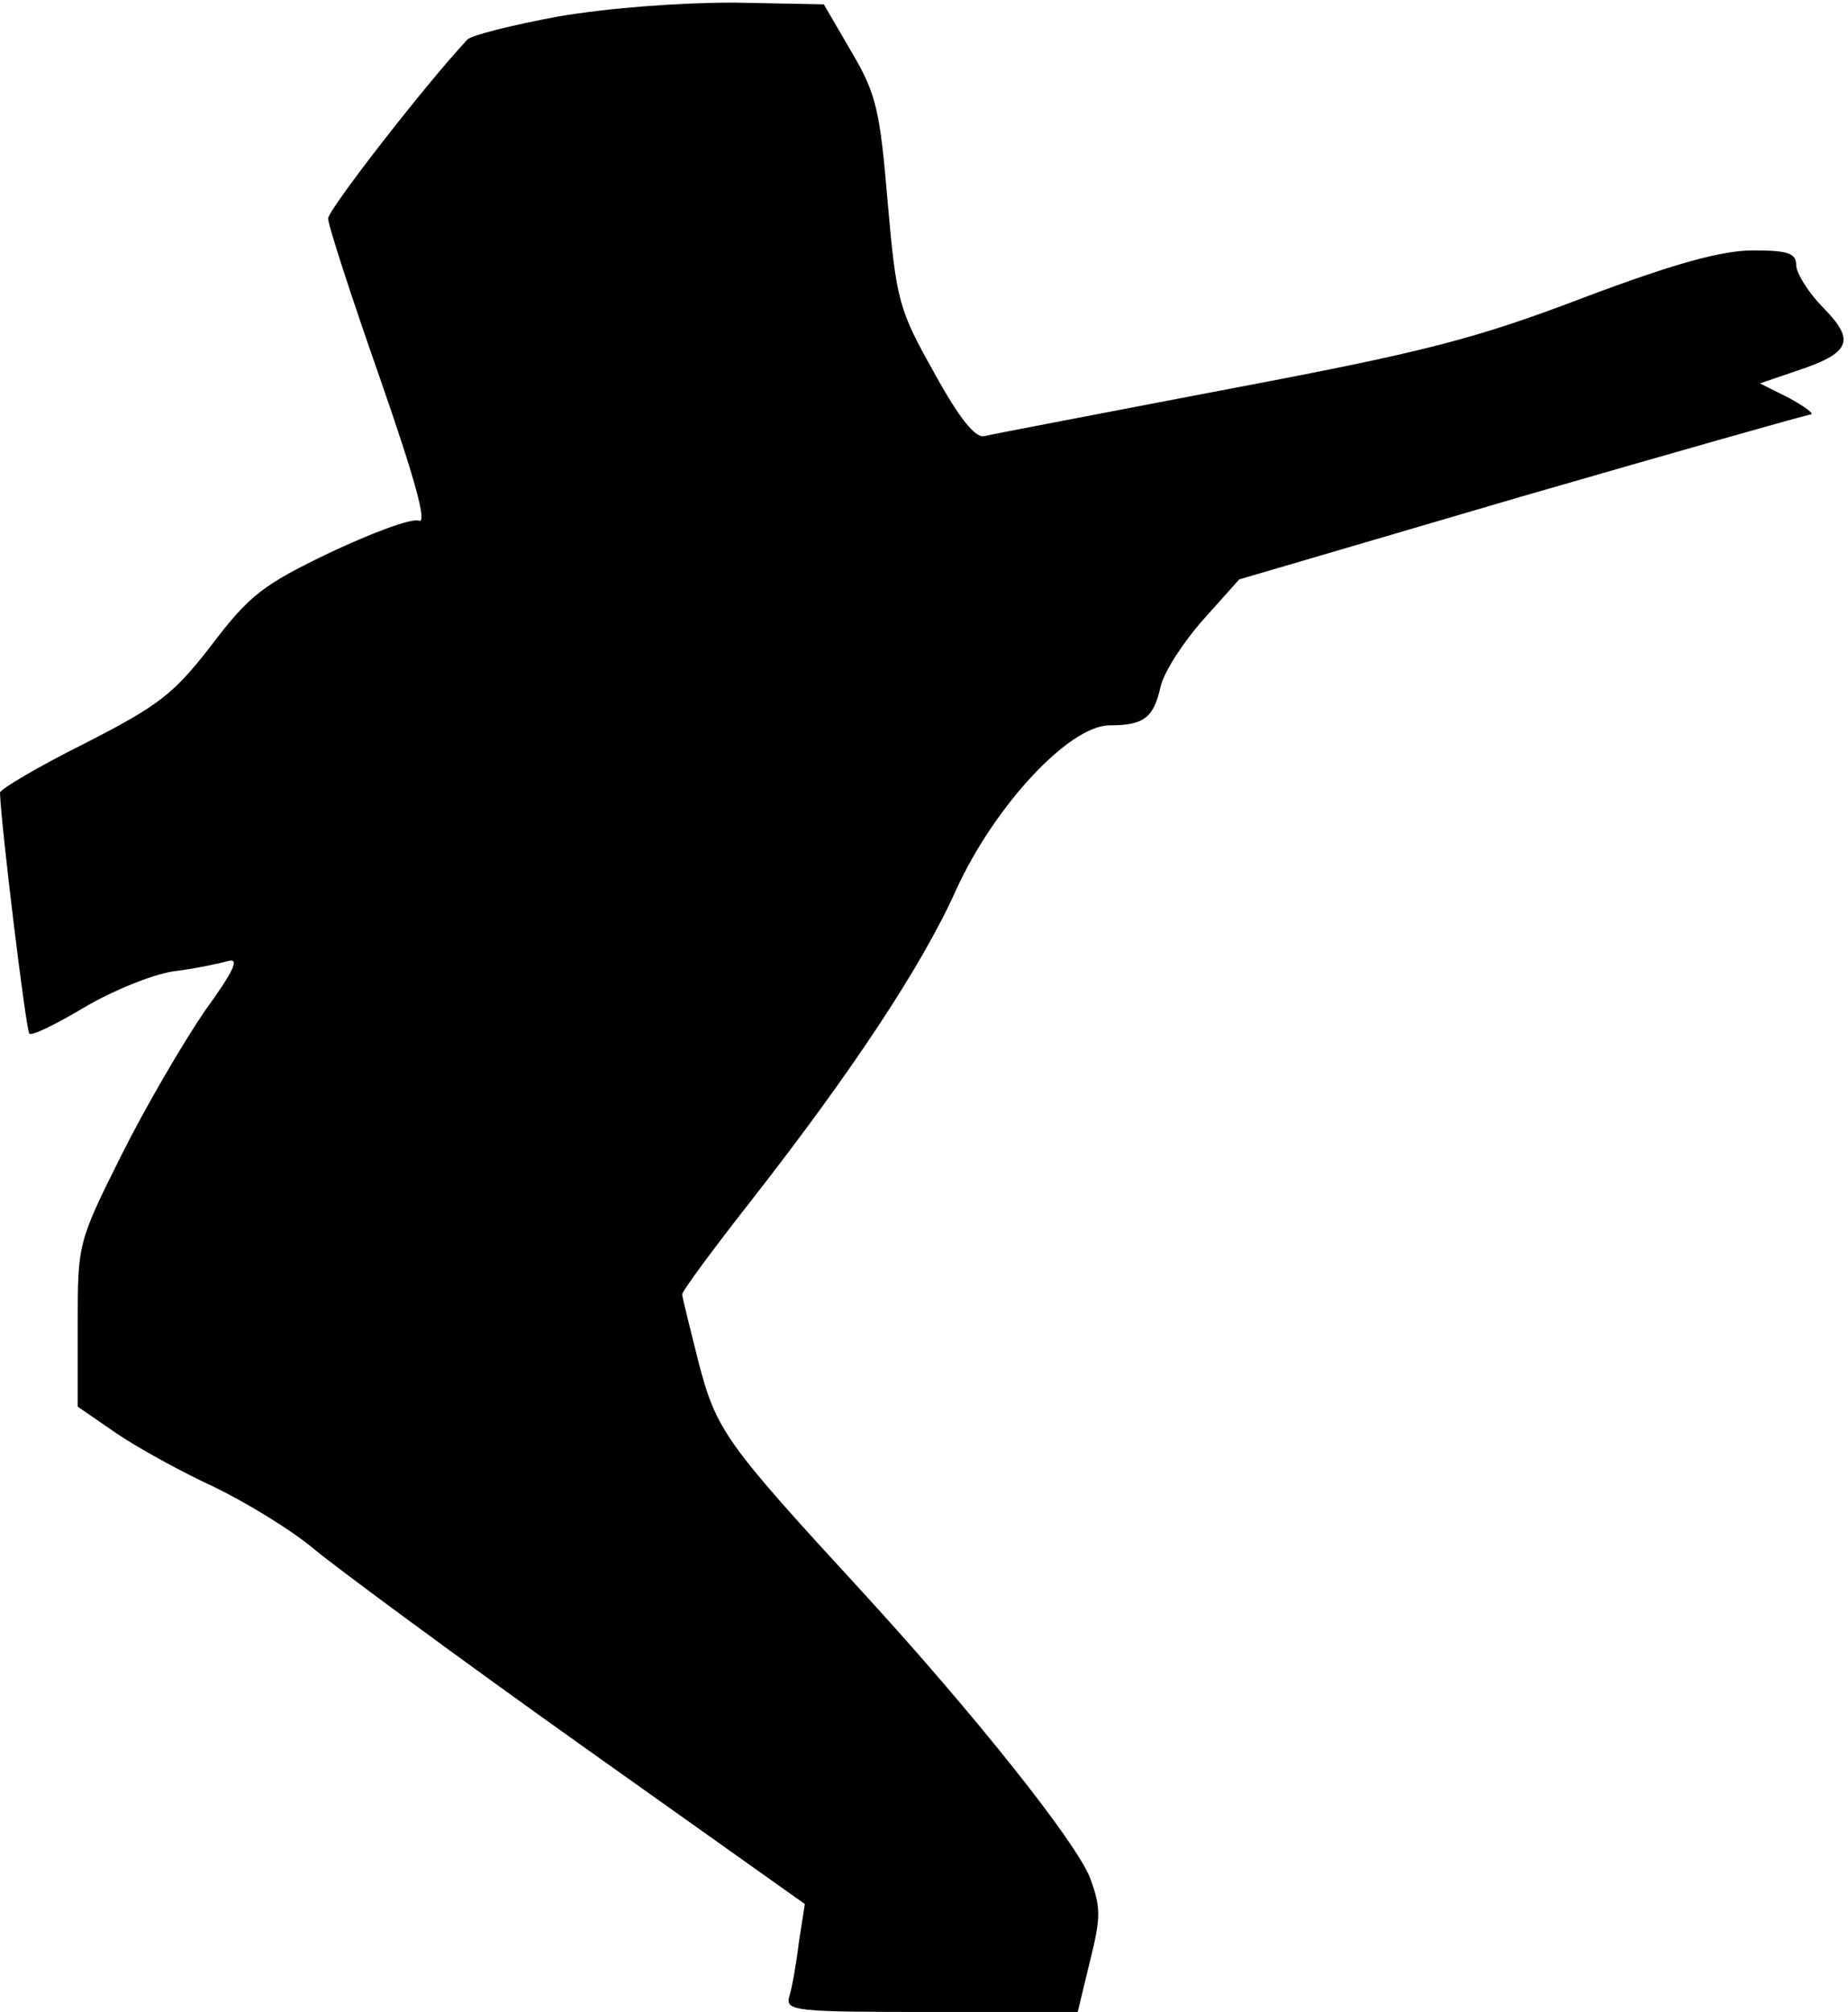 <?xml version="1.0" standalone="no"?>
<!DOCTYPE svg PUBLIC "-//W3C//DTD SVG 20010904//EN"
 "http://www.w3.org/TR/2001/REC-SVG-20010904/DTD/svg10.dtd">
<svg version="1.0" xmlns="http://www.w3.org/2000/svg"
 width="214pt" height="233pt" viewBox="0 0 214 233"
 preserveAspectRatio="xMidYMid meet">
<g transform="translate(0,233) scale(0.1,-0.1)"
fill="#000000" stroke="none">
<path fill="#000000" stroke="none" d="M647 2311 c-54 -10 -102 -22 -106 -27
-51 -55 -161 -197 -161 -207 0 -8 27 -91 60 -185 41 -118 55 -169 45 -165 -9
3 -54 -14 -103 -37 -77 -37 -93 -49 -137 -107 -44 -57 -61 -70 -147 -114 -54
-27 -98 -53 -98 -57 1 -36 30 -275 34 -279 3 -3 31 11 63 30 32 19 78 38 103
42 25 3 53 9 64 12 14 4 7 -11 -27 -58 -24 -35 -68 -110 -96 -166 -51 -102
-51 -103 -51 -197 l0 -95 45 -31 c25 -17 76 -45 113 -62 37 -18 90 -50 117
-73 28 -23 166 -125 308 -226 l259 -184 -7 -45 c-3 -25 -8 -53 -11 -62 -5 -17
7 -18 164 -18 l170 0 14 58 c13 52 13 63 0 98 -17 42 -132 187 -262 329 -161
175 -170 188 -191 267 -10 40 -19 76 -19 79 0 4 37 54 81 110 114 146 196 269
236 358 44 97 131 191 178 191 40 0 51 9 59 45 4 17 26 51 49 77 l42 47 327
96 c180 52 331 95 335 95 4 1 -7 9 -25 19 l-34 17 41 14 c64 21 70 35 33 73
-18 18 -32 41 -32 50 0 14 -10 17 -50 17 -36 0 -91 -15 -197 -55 -126 -48
-185 -63 -413 -106 -146 -28 -272 -52 -280 -54 -10 -3 -29 20 -58 73 -41 73
-44 83 -54 197 -9 107 -13 126 -42 175 l-32 55 -104 2 c-63 0 -144 -6 -203
-16z"/>
</g>
</svg>
